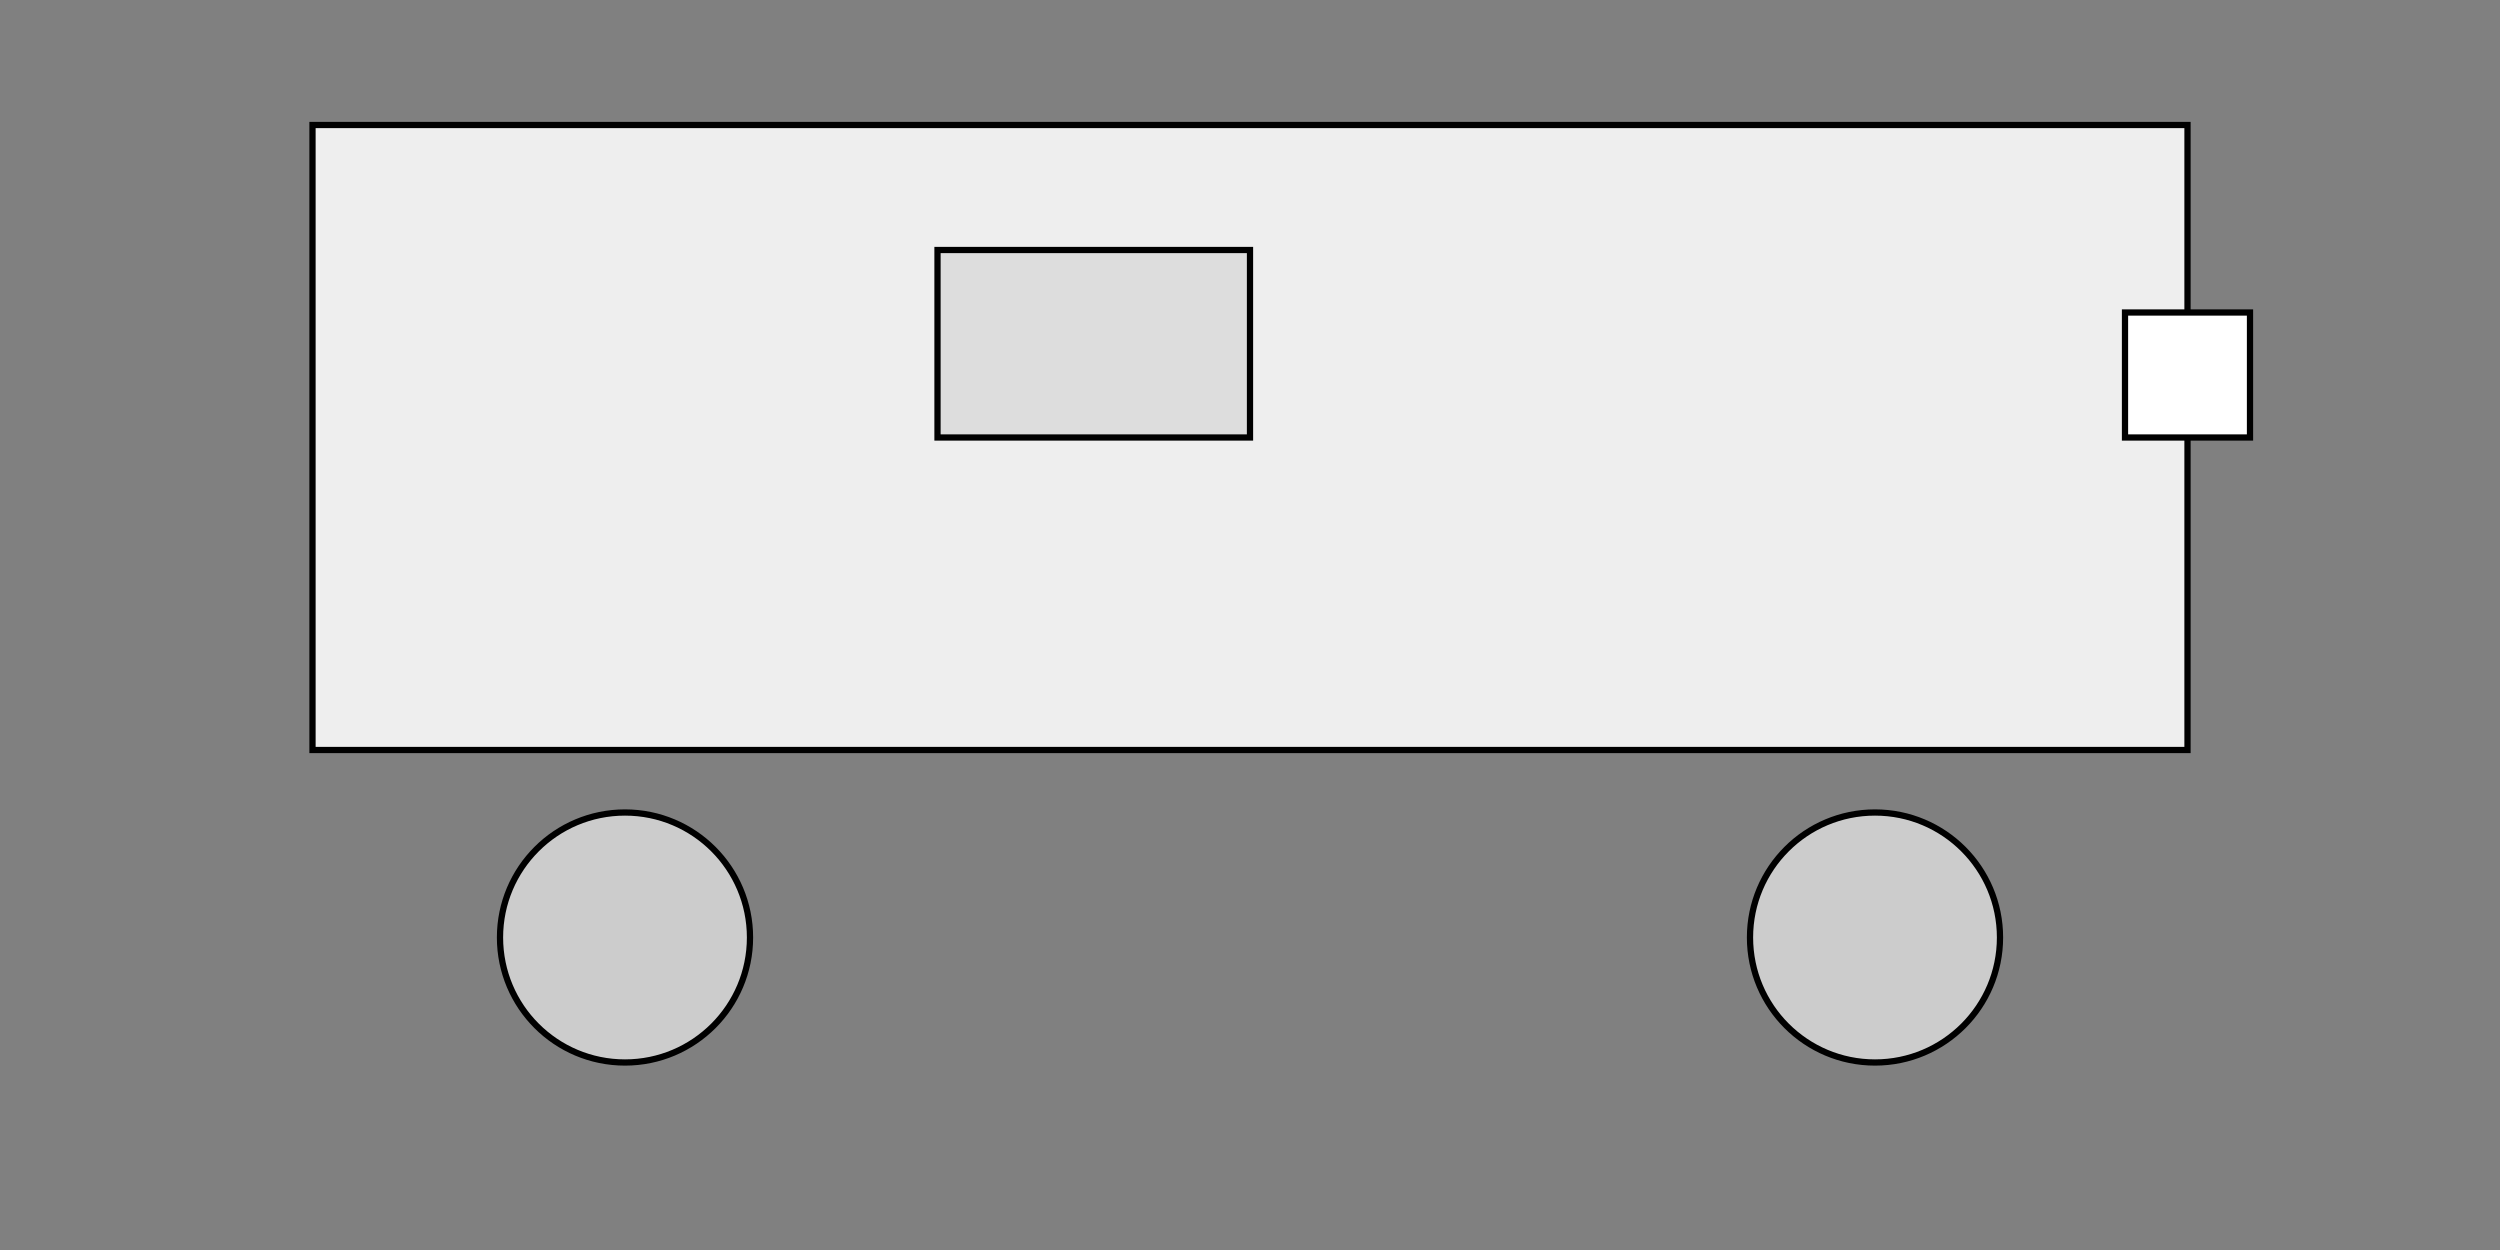 <!-- <svg width="182" height="56" viewBox="0 0 182 56" fill="none" xmlns="http://www.w3.org/2000/svg">
<path d="M1.26699 41.0935L1.21733 41.1045C1.21692 41.1028 1.074 40.4604 0.911552 39.7707C0.749508 39.0826 0.565485 38.3424 0.491385 38.1714L0.489357 38.1669L0.475918 38.1083L0.464109 38.0554L0.517845 38.0468C0.849669 37.9947 1.25274 37.976 1.66885 37.976C2.86993 37.976 4.18257 38.1352 4.18339 38.1352L4.17727 38.1856L4.18176 38.1347L24.0488 39.8952L24.039 39.9498C23.8953 40.7763 23.8155 41.6244 23.8139 42.4912V42.4932L23.5472 46.1445L23.4943 46.138C20.6825 45.7952 9.96566 44.4748 7.29763 43.9549C5.80992 43.665 4.3841 43.3869 3.22781 43.1003C2.07111 42.8125 1.18638 42.5201 0.767023 42.1854L0.649771 42.0914L10.626 42.3161L6.1959 41.144H1.22588L1.21733 41.1045L1.26699 41.0935V41.0426H6.20894L11.4815 42.4371L0.79756 42.1964L0.798773 42.1455L0.83054 42.106C1.21896 42.4191 2.10082 42.7168 3.25264 43.0014C4.40486 43.2872 5.82948 43.5653 7.31678 43.8551C9.97503 44.373 20.6968 45.6946 23.5065 46.037L23.5004 46.0875L23.4495 46.0835L23.7121 42.4875L23.763 42.4912H23.7121C23.7133 41.6183 23.7939 40.7645 23.9389 39.9323L23.989 39.9409L23.9845 39.9917L4.17198 38.2361H4.17116C4.17035 38.2361 3.84423 38.1966 3.36747 38.1567C2.89111 38.1172 2.26491 38.0778 1.66885 38.0778C1.25559 38.0778 0.857004 38.0969 0.53373 38.1474L0.525579 38.0973L0.57526 38.0859L0.587883 38.14L0.538202 38.151L0.584623 38.1311C0.667274 38.3249 0.847231 39.0553 1.0105 39.7475C1.17335 40.4376 1.31667 41.0821 1.31667 41.0821L1.26699 41.0935Z" fill="black"/>
<path d="M4.66255 37.3509L4.65929 37.4014L4.56647 37.3953C3.2119 37.3045 2.26243 37.2821 1.65375 37.2821C1.05484 37.2821 0.788965 37.3041 0.78815 37.3036L0.697775 37.311L0.73849 37.2304C0.935955 36.8387 1.16761 36.4841 1.16802 36.4833L1.21076 36.5109L1.16029 36.517L0.502751 30.8675L0.554459 30.8626C0.554866 30.8626 0.75558 30.8431 0.972996 30.8174C1.18797 30.7922 1.4286 30.7567 1.47745 30.736L1.48477 30.7543L1.4693 30.7413L1.47745 30.736L1.48477 30.7543L1.4693 30.7413C1.47256 30.7392 1.48886 30.701 1.49944 30.6476C1.54056 30.4575 1.56702 30.0581 1.58208 29.7108C1.59715 29.3627 1.60204 29.0647 1.60204 29.0638L1.60286 29.0138H1.65294C2.12075 29.0138 2.54945 29.0195 2.95904 29.0219H3.00099L3.00872 29.063C3.27418 30.4709 4.12715 34.9422 4.71221 37.3387L4.72852 37.4062L4.65929 37.4014L4.66255 37.3509L4.61329 37.3627C4.027 34.9609 3.17402 30.4905 2.90896 29.0822L2.95904 29.0728L2.95865 29.1237C2.54824 29.1212 2.11993 29.1156 1.65294 29.1156V29.0647L1.70383 29.0655C1.70383 29.0659 1.69731 29.4828 1.67451 29.907C1.66311 30.1192 1.64763 30.3333 1.62646 30.499C1.61587 30.5821 1.60407 30.6529 1.58982 30.7071L1.56538 30.7775L1.51531 30.8304C1.43388 30.8618 1.20588 30.8915 0.985202 30.9184C0.766565 30.9444 0.564627 30.964 0.56422 30.964L0.55933 30.9135L0.609825 30.9074L1.26329 36.5236L1.25311 36.5386C1.25311 36.539 1.19612 36.6262 1.11428 36.7626C1.03245 36.8989 0.92659 37.0834 0.829282 37.276L0.784075 37.2532L0.780019 37.2023C0.781241 37.2023 1.0524 37.1803 1.65375 37.1803C2.26488 37.1803 3.21678 37.2031 4.57339 37.2935L4.66621 37.3L4.66255 37.3509Z" fill="black"/>
<path d="M19.1174 45.5977H19.1178C19.1166 45.5977 19.1158 45.5972 19.1146 45.5972L19.1174 45.5977ZM19.1309 45.4967C16.4746 44.9157 12.6536 44.0599 10.6244 43.5131C9.61912 43.2419 8.76616 42.8397 8.04714 42.3617L0.959129 42.2021L7.85985 42.3576C8.6147 42.8804 9.52059 43.3209 10.5979 43.6112C12.3657 44.0876 15.4849 44.7968 18.0153 45.3558C18.3955 45.4039 18.7681 45.4511 19.1309 45.4967ZM12.3596 44.719C10.1419 44.4178 8.22587 44.138 7.2935 43.9565C8.22627 44.1385 10.1419 44.4178 12.3596 44.719ZM7.59602 43.9096C7.57892 43.9064 7.56262 43.9035 7.54634 43.9007C7.56262 43.9035 7.57933 43.9064 7.59602 43.9096ZM7.54431 43.9003C7.54146 43.8995 7.53819 43.899 7.53534 43.8986C7.53819 43.899 7.54105 43.8995 7.54431 43.9003ZM7.4527 43.8832C7.4523 43.8832 7.45148 43.8832 7.45107 43.8832C7.45189 43.8832 7.45189 43.8832 7.4527 43.8832ZM7.43479 43.8799C7.43479 43.8799 7.43478 43.8799 7.43437 43.8799H7.43479ZM7.32893 43.86C7.32852 43.86 7.3281 43.8596 7.3277 43.8596C7.3281 43.8596 7.32852 43.8596 7.32893 43.86Z" fill="#E5E5E5"/>
<path d="M19.1174 45.5977H19.1178C19.1166 45.5977 19.1158 45.5972 19.1146 45.5972L19.1174 45.5977ZM19.1309 45.4967C16.4746 44.9157 12.6536 44.0599 10.6244 43.5131C9.61912 43.2419 8.76616 42.8397 8.04714 42.3617L0.959129 42.2021L7.85985 42.3576C8.6147 42.8804 9.52059 43.3209 10.5979 43.6112C12.3657 44.0876 15.4849 44.7968 18.0153 45.3558C18.3955 45.4039 18.7681 45.4511 19.1309 45.4967ZM12.3596 44.719C10.1419 44.4178 8.22587 44.138 7.2935 43.9565C8.22627 44.1385 10.1419 44.4178 12.3596 44.719ZM7.59602 43.9096C7.57892 43.9064 7.56262 43.9035 7.54634 43.9007C7.56262 43.9035 7.57933 43.9064 7.59602 43.9096ZM7.54431 43.9003C7.54146 43.8995 7.53819 43.899 7.53534 43.8986C7.53819 43.899 7.54105 43.8995 7.54431 43.9003ZM7.4527 43.8832C7.4523 43.8832 7.45148 43.8832 7.45107 43.8832C7.45189 43.8832 7.45189 43.8832 7.4527 43.8832ZM7.43479 43.8799C7.43479 43.8799 7.43478 43.8799 7.43437 43.8799H7.43479ZM7.32893 43.86C7.32852 43.86 7.3281 43.8596 7.3277 43.8596C7.3281 43.8596 7.32852 43.8596 7.32893 43.86Z" fill="#E5E5E5"/>
<path d="M19.1136 45.5977H19.5879L19.1282 45.4971C19.1274 45.4971 19.127 45.4967 19.1266 45.4967C18.7638 45.4511 18.3913 45.4039 18.011 45.3558C17.1817 45.2504 16.3189 45.14 15.4554 45.0277C12.3102 44.6185 9.16254 44.1885 7.64511 43.919C7.64429 43.919 7.64347 43.9186 7.64306 43.9186C7.62596 43.9157 7.60969 43.9129 7.5934 43.9096C7.59259 43.9096 7.59218 43.9096 7.59177 43.9096C7.57508 43.9064 7.55838 43.9035 7.54209 43.9007C7.54128 43.9003 7.54047 43.9003 7.54006 43.9003C7.5368 43.8995 7.53395 43.899 7.5311 43.8986C7.53028 43.8982 7.52946 43.8982 7.52865 43.8982C7.52702 43.8978 7.52541 43.8974 7.52378 43.8974C7.52215 43.897 7.52011 43.8966 7.51807 43.8962C7.51807 43.8962 7.51767 43.8962 7.51726 43.8962C7.51604 43.8958 7.51481 43.8958 7.51318 43.8954C7.51074 43.895 7.50829 43.8946 7.50585 43.8938C7.49526 43.8921 7.48508 43.8901 7.4745 43.8881C7.47368 43.8881 7.47289 43.8881 7.47207 43.8876C7.46963 43.8872 7.46718 43.8868 7.46474 43.8864C7.45944 43.8852 7.45375 43.8844 7.44845 43.8832C7.44764 43.8832 7.44764 43.8832 7.44682 43.8832C7.4452 43.8828 7.44357 43.8824 7.44153 43.8819C7.43991 43.8815 7.43787 43.8815 7.43583 43.8811C7.4342 43.8807 7.43258 43.8803 7.43054 43.8799H7.43012C7.41099 43.8762 7.39144 43.8726 7.37271 43.8689C7.3723 43.8689 7.3719 43.8689 7.3715 43.8689C7.36661 43.8677 7.36131 43.8669 7.35643 43.8661C7.35602 43.8661 7.35603 43.8661 7.35603 43.8661C7.35074 43.8649 7.34585 43.864 7.34096 43.8628C7.33974 43.8628 7.33852 43.8624 7.3373 43.8624C7.33608 43.862 7.33486 43.862 7.33404 43.8616C7.33323 43.8616 7.33241 43.8612 7.3316 43.8612C7.32915 43.8608 7.32712 43.8604 7.32468 43.86C7.32427 43.8596 7.32385 43.8596 7.32345 43.8596C7.321 43.8591 7.31898 43.8587 7.31695 43.8583C7.31654 43.8583 7.31612 43.8583 7.31571 43.8583C7.31327 43.8575 7.31125 43.8571 7.3084 43.8567C5.8211 43.5668 4.39648 43.2887 3.24426 43.0029C2.20889 42.7468 1.39134 42.4806 0.95488 42.2021L8.04289 42.3617C7.99485 42.3299 7.94761 42.2977 7.90079 42.2652L7.88816 42.2562L0.791624 42.0962L0.64139 42.093L0.758644 42.187C1.178 42.5217 2.06273 42.814 3.21943 43.1019C4.37572 43.3885 5.80154 43.6666 7.28925 43.9565C8.22162 44.138 10.1377 44.4178 12.3554 44.719C12.357 44.7195 12.359 44.7195 12.3611 44.7199C12.3647 44.7203 12.3688 44.7211 12.3725 44.7215C14.5434 45.0163 17.0013 45.3318 19.1099 45.5972H19.1103C19.1115 45.5972 19.1123 45.5977 19.1136 45.5977Z" fill="black"/>
<path d="M6.71289 41.2812L6.58341 41.2471V41.2475L6.71289 41.2812ZM6.58341 41.2475V41.2471L6.1897 41.1428L6.58341 41.2475ZM6.62373 41.1526C5.83224 40.2992 5.31882 39.3644 5.0387 38.5355C5.01631 38.4687 4.99229 38.3913 4.96664 38.3062L4.85793 38.2965C4.88765 38.3974 4.91574 38.4895 4.94221 38.568C5.21418 39.373 5.70113 40.2723 6.44254 41.1046L6.20275 41.0414L6.62373 41.1526Z" fill="#E5E5E5"/>
<path d="M6.71289 41.2812L6.58341 41.2471V41.2475L6.71289 41.2812ZM6.58341 41.2475V41.2471L6.1897 41.1428L6.58341 41.2475ZM6.62373 41.1526C5.83224 40.2992 5.31882 39.3644 5.0387 38.5355C5.01631 38.4687 4.99229 38.3913 4.96664 38.3062L4.85793 38.2965C4.88765 38.3974 4.91574 38.4895 4.94221 38.568C5.21418 39.373 5.70113 40.2723 6.44254 41.1046L6.20275 41.0414L6.62373 41.1526Z" fill="#E5E5E5"/>
<path d="M6.75586 41.293L6.63616 41.1643C6.6325 41.1607 6.62924 41.157 6.62598 41.1533L6.205 41.0422H1.30377C1.26997 40.8915 1.1454 40.3358 1.00656 39.747C0.845329 39.0643 0.667809 38.344 0.584344 38.1388C0.897439 38.094 1.27486 38.0773 1.66491 38.0773C2.26097 38.0773 2.88717 38.1168 3.36353 38.1563C3.8403 38.1962 4.16641 38.2357 4.16722 38.2357H4.16804L4.86019 38.2972L4.96889 38.307C4.96197 38.2833 4.95505 38.2593 4.94772 38.2349L4.93796 38.2019L4.17945 38.1347C4.17864 38.1347 2.86599 37.9755 1.66491 37.9755C1.24881 37.9755 0.845732 37.9943 0.513909 38.0464L0.460173 38.0549L0.471982 38.1079L0.48542 38.1665L0.487448 38.171C0.561549 38.342 0.745571 39.0822 0.907615 39.7702C1.07007 40.46 1.21298 41.1024 1.21339 41.1041L1.22194 41.1435H6.19196L6.58567 41.2478L6.71514 41.282L6.75586 41.293Z" fill="black"/>
<path d="M131.597 42.5978H131.495C131.495 35.6629 137.117 30.0403 144.053 30.0399C150.989 30.0403 156.611 35.6629 156.611 42.5978C156.611 49.534 150.989 55.1562 144.053 55.1562C137.117 55.1562 131.495 49.534 131.495 42.5978H131.597H131.699C131.699 46.0101 133.081 49.0983 135.317 51.3344C137.553 53.57 140.641 54.9527 144.053 54.9527C147.465 54.9527 150.553 53.57 152.789 51.3344C155.025 49.0983 156.408 46.0101 156.408 42.5978C156.408 39.1864 155.025 36.0982 152.789 33.8621C150.553 31.6265 147.465 30.2438 144.053 30.2434C140.641 30.2438 137.553 31.6265 135.317 33.8621C133.081 36.0982 131.699 39.1864 131.699 42.5978H131.597Z" fill="black"/>
<path d="M134.875 39.6171L134.778 39.5854C136.118 35.4638 139.941 32.843 144.053 32.8434C145.052 32.8434 146.068 32.9981 147.069 33.3235C151.19 34.6626 153.811 38.4857 153.811 42.597C153.811 43.5961 153.656 44.612 153.331 45.6131C151.991 49.7351 148.168 52.3555 144.057 52.3555C143.057 52.3555 142.042 52.2008 141.04 51.8755C136.919 50.5359 134.299 46.7128 134.299 42.6011C134.299 41.6024 134.453 40.5865 134.778 39.5854L134.875 39.6171L134.972 39.6485C134.654 40.6289 134.502 41.6231 134.502 42.6011C134.502 46.6265 137.068 50.3706 141.103 51.6817C142.084 52.0004 143.079 52.1519 144.057 52.1519C148.082 52.1519 151.826 49.5861 153.137 45.5504C153.456 44.5696 153.607 43.575 153.607 42.597C153.607 38.572 151.042 34.8279 147.006 33.5168C146.025 33.1985 145.031 33.047 144.053 33.047C140.027 33.047 136.283 35.6124 134.972 39.6485L134.875 39.6171Z" fill="black"/>
<path d="M26.4842 42.5978H26.3825C26.3825 35.6629 32.0047 30.0403 38.9396 30.0399C45.8754 30.0403 51.498 35.6629 51.498 42.5978C51.498 49.534 45.8754 55.1562 38.9396 55.1562C32.0047 55.1562 26.3825 49.534 26.3825 42.5978H26.4842H26.586C26.586 46.0101 27.9687 49.0983 30.2043 51.3344C32.4404 53.57 35.5282 54.9527 38.9396 54.9527C42.3515 54.9527 45.4397 53.57 47.6758 51.3344C49.9118 49.0983 51.2945 46.0101 51.2945 42.5978C51.2945 39.1864 49.9118 36.0982 47.6758 33.8621C45.4397 31.6265 42.3515 30.2438 38.9396 30.2434C35.5282 30.2438 32.4404 31.6265 30.2043 33.8621C27.9687 36.0982 26.586 39.1864 26.586 42.5978H26.4842Z" fill="black"/>
<path d="M29.7661 39.6171L29.6692 39.5854C31.0087 35.4638 34.8314 32.843 38.9431 32.8434C39.9423 32.8434 40.9581 32.9981 41.9593 33.3235C46.0808 34.663 48.7012 38.4861 48.7012 42.5974C48.7012 43.5966 48.5465 44.6124 48.2211 45.6131C46.882 49.7351 43.0585 52.3555 38.9472 52.3555C37.948 52.3555 36.9322 52.2008 35.9311 51.8755C31.8091 50.5364 29.1891 46.7128 29.1891 42.6015C29.1891 41.6028 29.3438 40.5865 29.6692 39.5854L29.7661 39.6171L29.8626 39.6485C29.5442 40.6289 29.3927 41.6235 29.3927 42.6015C29.3927 46.6269 31.9581 50.3706 35.9938 51.6817C36.9746 52.0004 37.9692 52.1519 38.9472 52.1519C42.9726 52.1519 46.7167 49.5861 48.0278 45.5504C48.3461 44.5696 48.4976 43.5754 48.4976 42.5974C48.4976 38.572 45.9322 34.8283 41.8961 33.5168C40.9157 33.1985 39.9211 33.047 38.9431 33.047C34.9177 33.047 31.174 35.6124 29.8626 39.6485L29.7661 39.6171Z" fill="black"/>
<path d="M87.525 23.2141L87.5274 23.1123C88.6601 23.1416 91.3049 23.2112 92.6456 23.2674C94.0942 23.3277 95.4696 23.4893 95.8893 23.5418L95.8767 23.6428H95.7749V23.6424H95.9785V23.6587V23.6664L95.9773 23.6742C95.9716 23.71 95.97 23.7475 95.97 23.7865C95.97 23.8252 95.9716 23.8655 95.9716 23.9071C95.9712 23.9693 95.9683 24.0365 95.9427 24.1057C95.9044 24.2116 95.8075 24.3004 95.6577 24.3504C95.5066 24.4026 95.2945 24.4315 94.9749 24.4392C93.8544 24.4648 89.8583 24.4648 89.2757 24.4648C88.9813 24.4644 88.5607 24.4534 88.191 24.3944C88.0058 24.3651 87.834 24.324 87.6927 24.2625C87.5535 24.201 87.4342 24.118 87.3869 23.982C87.3483 23.8659 87.3271 23.7385 87.3271 23.6107C87.3271 23.4547 87.3584 23.2976 87.437 23.1628L87.4675 23.1111L87.5274 23.1123L87.525 23.2141L87.6129 23.2658C87.5575 23.3594 87.5302 23.4824 87.5307 23.6107C87.5302 23.7153 87.5486 23.8228 87.5799 23.9172C87.5942 23.9649 87.6569 24.0255 87.7741 24.076C88.1235 24.2316 88.8449 24.2629 89.2757 24.2613C89.8571 24.2613 93.8561 24.2613 94.97 24.2356C95.3816 24.2275 95.5938 24.1741 95.6805 24.1167C95.7245 24.0878 95.7399 24.0646 95.7521 24.0341C95.7635 24.0036 95.768 23.9612 95.768 23.9071C95.768 23.8712 95.7664 23.8309 95.7664 23.7865C95.7664 23.7422 95.768 23.6937 95.7762 23.6428L95.8767 23.6587H95.7749V23.6424H95.9785V23.6428V23.758L95.8641 23.7438C95.4476 23.6917 94.0763 23.5309 92.6371 23.4706C91.2996 23.4148 88.6544 23.3448 87.5225 23.3159L87.525 23.2141Z" fill="black"/>
<path d="M49.2671 21.9368L49.2696 21.835C50.4023 21.8639 53.0475 21.9339 54.3878 21.9897C55.8364 22.0503 57.2122 22.212 57.6315 22.2641L57.6189 22.3651H57.5171V22.3647H57.7207V22.3813V22.3891L57.7195 22.3968C57.7138 22.4322 57.7122 22.4693 57.7122 22.508C57.7122 22.5475 57.7138 22.5882 57.7138 22.6305C57.7138 22.6928 57.7105 22.76 57.6849 22.8292C57.6466 22.9351 57.5497 23.0234 57.3999 23.0731C57.2488 23.1252 57.0363 23.1541 56.7175 23.1619C55.5966 23.1875 51.6005 23.1875 51.0183 23.1875C50.7243 23.1871 50.3033 23.1761 49.9336 23.1171C49.7488 23.0873 49.5762 23.0466 49.4349 22.9851C49.2956 22.9233 49.1768 22.8406 49.1291 22.7042C49.0908 22.5886 49.0693 22.4612 49.0693 22.3333C49.0697 22.1774 49.101 22.0198 49.1792 21.8854L49.2097 21.8333L49.2696 21.835L49.2671 21.9368L49.3551 21.9881C49.3001 22.0817 49.2728 22.2051 49.2728 22.3333C49.2728 22.4379 49.2908 22.5454 49.3225 22.6399H49.3221C49.3364 22.6875 49.3991 22.7482 49.5163 22.7983C49.8665 22.9538 50.5879 22.9856 51.0183 22.9839C51.5993 22.9839 55.5983 22.9839 56.7126 22.9583C57.1238 22.9501 57.3359 22.8968 57.4227 22.8394C57.4666 22.8109 57.4821 22.7877 57.4943 22.7571C57.5061 22.727 57.5106 22.6847 57.5102 22.6305C57.5102 22.5943 57.5086 22.5532 57.5086 22.508C57.5086 22.464 57.5102 22.416 57.5184 22.3655L57.6189 22.3813H57.5171V22.3647H57.7207V22.3651V22.4807L57.6063 22.4664C57.1902 22.4143 55.8185 22.2531 54.3793 22.1933C53.0422 22.1375 50.3966 22.0674 49.2647 22.0385L49.2671 21.9368Z" fill="black"/>
<path d="M129.161 42.5014H129.11C129.119 34.2262 135.854 27.4969 144.132 27.4965C152.414 27.4969 159.152 34.2351 159.152 42.4994H159.102L159.152 42.4981L159.264 46.9438L159.215 46.947C158.853 46.9702 158.593 46.9869 158.465 46.9951L158.412 46.9983L158.3 42.5185V42.5181C158.3 38.605 156.715 35.0633 154.15 32.499C151.586 29.9348 148.044 28.349 144.132 28.349C140.219 28.349 136.676 29.9348 134.112 32.499C131.548 35.0633 129.962 38.605 129.962 42.5181V42.5193L129.699 48.5898H128.846L129.11 42.4994L129.161 42.5014L129.212 42.5038L128.953 48.4881H129.602L129.86 42.516L129.911 42.5181H129.86C129.86 34.6362 136.25 28.2472 144.132 28.2472C152.013 28.2472 158.402 34.6362 158.402 42.5181H158.351L158.402 42.5169L158.513 46.9429L158.462 46.9442L158.459 46.8937C158.586 46.8855 158.847 46.8688 159.208 46.8452L159.211 46.8961L159.161 46.8973L159.051 42.5002V42.4994C159.051 38.3953 157.378 34.6704 154.676 31.971C151.974 29.2716 148.245 27.5982 144.132 27.5982C135.91 27.5982 129.221 34.2827 129.212 42.5018V42.5026V42.5038L129.161 42.5014Z" fill="black"/>
<path d="M52.8998 48.5898H53.752V42.5185C53.752 34.2355 47.0137 27.4973 38.7307 27.4969C31.6761 27.4973 25.7456 32.3859 24.1407 38.9531L24.1264 39.0109L24.1859 39.0158C24.4904 39.0419 24.7445 39.0635 24.9387 39.0797L24.9818 39.0834L24.9924 39.0415C26.5432 32.8976 32.1057 28.349 38.7307 28.3494C42.6438 28.3494 46.1856 29.9353 48.7498 32.4995C51.314 35.0637 52.8998 38.6054 52.8998 42.5185V48.5898ZM38.7307 27.5986C42.8441 27.5986 46.5736 29.272 49.2754 31.9734C51.9768 34.6752 53.6502 38.4051 53.6502 42.5185V48.4881H53.0016V42.5185C53.0016 34.6366 46.6123 28.2476 38.7307 28.2476C32.0731 28.2476 26.4809 32.8077 24.9045 38.9747C24.7294 38.96 24.5108 38.9413 24.2539 38.9197C25.8682 32.4258 31.7445 27.5986 38.7307 27.5986Z" fill="#D9D9D9"/>
<path d="M52.8998 48.5898H53.752V42.5185C53.752 34.2355 47.0137 27.4973 38.7307 27.4969C31.6761 27.4973 25.7456 32.3859 24.1407 38.9531L24.1264 39.0109L24.1859 39.0158C24.4904 39.0419 24.7445 39.0635 24.9387 39.0797L24.9818 39.0834L24.9924 39.0415C26.5432 32.8976 32.1057 28.349 38.7307 28.3494C42.6438 28.3494 46.1856 29.9353 48.7498 32.4995C51.314 35.0637 52.8998 38.6054 52.8998 42.5185V48.5898ZM38.7307 27.5986C42.8441 27.5986 46.5736 29.272 49.2754 31.9734C51.9768 34.6752 53.6502 38.4051 53.6502 42.5185V48.4881H53.0016V42.5185C53.0016 34.6366 46.6123 28.2476 38.7307 28.2476C32.0731 28.2476 26.4809 32.8077 24.9045 38.9747C24.7294 38.96 24.5108 38.9413 24.2539 38.9197C25.8682 32.4258 31.7445 27.5986 38.7307 27.5986Z" fill="#D9D9D9"/>
<path d="M24.2897 46.2305L24.5604 42.5206V42.5189C24.5604 41.6647 24.6402 40.8293 24.7852 40.0162L24.7949 39.9617L24.0454 39.8953L24.0356 39.9498C23.8919 40.7763 23.8121 41.6244 23.8104 42.4912C23.8117 41.6407 23.889 40.8081 24.0279 39.9959L24.6752 40.0533C24.5356 40.8537 24.459 41.6757 24.4586 42.5161L24.1956 46.1209L24.1805 46.1197C24.1626 46.1173 23.9375 46.09 23.5511 46.0428L23.5438 46.1446L23.4908 46.138C23.9232 46.191 24.1695 46.2207 24.1695 46.2207L24.1704 46.2211H24.1716L24.2897 46.2305Z" fill="#D9D9D9"/>
<path d="M24.2897 46.2305L24.5604 42.5206V42.5189C24.5604 41.6647 24.6402 40.8293 24.7852 40.0162L24.7949 39.9617L24.0454 39.8953L24.0356 39.9498C23.8919 40.7763 23.8121 41.6244 23.8104 42.4912C23.8117 41.6407 23.889 40.8081 24.0279 39.9959L24.6752 40.0533C24.5356 40.8537 24.459 41.6757 24.4586 42.5161L24.1956 46.1209L24.1805 46.1197C24.1626 46.1173 23.9375 46.09 23.5511 46.0428L23.5438 46.1446L23.4908 46.138C23.9232 46.191 24.1695 46.2207 24.1695 46.2207L24.1704 46.2211H24.1716L24.2897 46.2305Z" fill="#D9D9D9"/>
<path d="M23.5472 46.1445L23.5545 46.0427L23.8139 42.4932V42.4912C23.8155 41.6244 23.8953 40.7763 24.039 39.9498L24.0488 39.8952L23.9934 39.8904L23.9898 39.89L23.947 39.8863L23.9389 39.9323C23.7944 40.7637 23.7137 41.6171 23.7121 42.4896L23.4462 46.1319L23.4943 46.138L23.5472 46.1445Z" fill="black"/>
<path d="M112.399 18.9595L112.329 19.0328C112.316 19.021 111.69 18.407 111.691 17.0602C111.691 16.9881 111.693 16.9144 111.696 16.8383C111.733 16.1013 111.809 15.2724 112.235 14.6002C112.662 13.926 113.445 13.4333 114.824 13.3743H114.844C114.917 13.3743 115.002 13.3881 115.098 13.4097L115.561 13.5131L115.096 13.6084C114.958 13.6369 114.431 13.7578 113.925 14.0314C113.417 14.3062 112.942 14.7252 112.861 15.3416C112.794 15.8448 112.759 16.3843 112.759 16.9034C112.759 17.6859 112.839 18.4245 113 18.9151L113.042 19.0454L112.36 19.0625L112.329 19.0328L112.399 18.9595L112.397 18.8577L112.9 18.8451L112.903 18.9469L112.806 18.9782C112.635 18.4514 112.556 17.7006 112.556 16.9034C112.556 16.3753 112.591 15.8277 112.659 15.3147C112.756 14.6014 113.295 14.1401 113.828 13.8523C114.363 13.5636 114.905 13.4398 115.055 13.4093L115.076 13.509L115.053 13.608C114.966 13.5884 114.89 13.5774 114.844 13.5778H114.833C113.494 13.6397 112.798 14.097 112.407 14.7093C112.016 15.3237 111.935 16.1176 111.9 16.848C111.896 16.9209 111.895 16.9914 111.895 17.0602C111.895 17.7014 112.042 18.1599 112.188 18.4579C112.26 18.6069 112.333 18.7156 112.386 18.7865L112.45 18.8642L112.466 18.8821L112.47 18.8862L112.399 18.9595Z" fill="black"/>
<path d="M112.903 18.9456L112.806 18.9769C112.66 18.5283 112.582 17.918 112.562 17.2535L112.558 17.1493L118.541 17.1326L118.538 17.3724L118.537 17.3834L118.535 17.3935C118.534 17.3972 118.461 17.7205 118.298 18.1105C118.135 18.5006 117.885 18.9594 117.51 19.233C117.157 19.4887 116.661 19.8026 116.188 20.0579C115.711 20.3124 115.27 20.5098 114.978 20.5269L114.955 20.5273C114.713 20.5241 114.502 20.3539 114.344 20.1336C114.187 19.9109 114.08 19.6267 114.08 19.3507C114.08 19.1707 114.127 18.9912 114.244 18.8462L114.323 18.9102L114.326 19.0119L112.83 19.049L112.806 18.9769L112.903 18.9456L112.9 18.8438L114.541 18.8031L114.402 18.9741C114.321 19.0755 114.283 19.2049 114.283 19.3507C114.282 19.5726 114.375 19.8258 114.51 20.016C114.645 20.2085 114.821 20.327 114.955 20.3238L114.968 20.3234C115.181 20.3164 115.63 20.1292 116.091 19.8788C116.555 19.6284 117.046 19.3173 117.39 19.0681C117.712 18.8369 117.956 18.4057 118.111 18.0324C118.188 17.8455 118.245 17.6737 118.282 17.5491C118.32 17.4245 118.336 17.3488 118.337 17.3484L118.436 17.3712L118.334 17.3695L118.335 17.337L112.664 17.3524L112.663 17.2506L112.765 17.2474C112.785 17.8992 112.863 18.4965 113 18.9138L112.903 18.9456Z" fill="black"/>
<path d="M178.619 28.226L178.718 28.1999C178.738 28.2769 178.889 28.7039 179.085 29.3016C179.281 29.9018 179.525 30.6827 179.74 31.4937C180.172 33.1247 180.254 34.8763 180.255 34.8799L180.264 35.0664L180.102 34.9728C180.093 34.9662 179.586 34.6768 179.471 34.0571C179.369 33.4993 178.686 30.7633 178.441 29.9079C178.317 29.4686 178.051 28.9474 178.048 28.4906C178.047 28.2821 178.111 28.0769 178.281 27.9251C178.45 27.7732 178.708 27.6771 179.084 27.6372L179.549 27.5884L179.147 27.8261C179.147 27.8261 179.119 27.8424 179.076 27.8705C179.011 27.9129 178.913 27.9813 178.836 28.0513C178.797 28.0863 178.764 28.1217 178.744 28.151L178.718 28.2019H178.709L178.718 28.1999L178.718 28.2019H178.709L178.718 28.1999L178.619 28.226L178.521 28.2524L178.515 28.2019C178.517 28.1111 178.564 28.0476 178.614 27.987C178.769 27.8103 179.039 27.6543 179.043 27.6507L179.095 27.7386L179.106 27.8396C178.753 27.8766 178.538 27.9662 178.417 28.0761C178.297 28.1861 178.253 28.3184 178.252 28.4906C178.249 28.8688 178.502 29.3896 178.636 29.8517C178.884 30.7193 179.565 33.4419 179.671 34.0205V34.0209C179.718 34.2798 179.851 34.4744 179.975 34.6051C180.036 34.6703 180.095 34.7191 180.138 34.7513L180.188 34.7867L180.204 34.7969L180.153 34.8848L180.052 34.8897C180.052 34.8893 180.046 34.7822 180.032 34.5941C179.989 34.0306 179.862 32.7485 179.544 31.5458C179.33 30.7401 179.087 29.9632 178.891 29.3651C178.695 28.765 178.548 28.3538 178.521 28.2524L178.619 28.226Z" fill="black"/>
<path d="M179.009 43.0413L178.907 43.0426V43.0332C178.907 42.8891 178.943 42.5963 178.996 42.223C179.155 41.1078 179.472 39.3217 179.472 39.3209L179.674 39.3392L179.663 43.707L179.55 43.6948C179.542 43.6936 179.395 43.6781 179.238 43.591C179.081 43.5071 178.909 43.33 178.907 43.0426L179.009 43.0413L179.11 43.0397C179.115 43.2453 179.219 43.3443 179.337 43.4131C179.395 43.4461 179.456 43.4664 179.501 43.4778L179.555 43.4896L179.572 43.4925L179.561 43.5934L179.459 43.593L179.47 39.3384L179.572 39.3388L179.672 39.3567C179.672 39.3583 179.531 40.1502 179.391 41.0081C179.32 41.4372 179.25 41.8822 179.197 42.2519C179.145 42.62 179.11 42.9184 179.11 43.0332V43.0401L179.009 43.0413Z" fill="black"/>
<path d="M176.545 39.4188V39.5206C176.544 39.5206 176.179 39.5206 175.614 39.5206C173.919 39.5206 170.436 39.5206 169.683 39.5206C169.197 39.521 168.854 39.646 168.626 39.8337C168.397 40.0214 168.276 40.2742 168.245 40.5515L168.243 40.5963C168.238 40.8491 168.474 41.2795 168.968 41.6997C169.459 42.1219 170.199 42.5425 171.179 42.8197C172.262 43.1267 173.489 43.1992 174.392 43.1988C174.784 43.1988 175.115 43.1853 175.347 43.1719C175.58 43.1585 175.713 43.145 175.714 43.145L175.724 43.2464L175.629 43.2094C175.629 43.209 175.679 43.0803 175.756 42.8572C175.985 42.1895 176.444 40.6863 176.443 39.4188H176.545H176.646C176.645 41.1691 175.82 43.2774 175.819 43.2835L175.796 43.3417L175.734 43.3478C175.731 43.3478 175.184 43.4023 174.392 43.4023C173.478 43.4023 172.237 43.3303 171.124 43.0156C170.117 42.731 169.352 42.2982 168.835 41.854C168.32 41.4081 168.044 40.9587 168.039 40.5963L168.043 40.5291C168.078 40.2071 168.224 39.8993 168.497 39.6761C168.769 39.4526 169.163 39.317 169.683 39.317C170.185 39.317 171.901 39.317 173.49 39.317C174.286 39.317 175.049 39.317 175.614 39.317C176.179 39.317 176.544 39.317 176.545 39.317H176.646V39.4188H176.545Z" fill="black"/>
<path d="M173.987 28.071L174.062 28.0021C174.069 28.0111 175.768 29.8591 175.828 32.5858L175.83 32.6953L175.72 32.6892C175.718 32.6892 170.959 32.4254 169.02 32.1212C168.043 31.9677 166.539 31.5081 165.172 31.0085C164.489 30.7585 163.84 30.4988 163.31 30.2614C162.779 30.0236 162.37 29.8119 162.152 29.645C161.747 29.3331 161.466 28.8755 161.283 28.4683C161.191 28.2648 161.125 28.0734 161.08 27.9175C161.036 27.7599 161.014 27.6451 161.013 27.5689L161.021 27.5099C161.036 27.4712 161.051 27.4594 161.068 27.4415C161.127 27.3829 161.236 27.3088 161.392 27.2164C161.856 26.9448 162.691 26.5543 163.354 26.5515L163.388 26.5519C164.295 26.5722 171.704 27.3825 174.013 27.9724L174.042 27.9798L174.062 28.0021L173.987 28.071L173.962 28.1695C171.697 27.5881 164.253 26.773 163.384 26.7555H163.384L163.354 26.7551C162.939 26.7538 162.396 26.9423 161.96 27.148C161.742 27.2501 161.55 27.356 161.412 27.4423C161.343 27.4851 161.288 27.5233 161.251 27.5518L161.211 27.5856L161.206 27.5909L161.16 27.5559L161.214 27.5742L161.206 27.5909L161.16 27.5559L161.214 27.5742L161.169 27.5592L161.217 27.5641L161.214 27.5742L161.169 27.5592L161.217 27.5641L161.217 27.5689C161.216 27.6023 161.235 27.7171 161.276 27.8621C161.4 28.3022 161.728 29.0652 162.276 29.4833C162.464 29.6283 162.87 29.842 163.393 30.0757C164.965 30.7797 167.625 31.6974 169.052 31.9201C170.009 32.0703 171.681 32.2124 173.111 32.3163C173.826 32.368 174.482 32.4107 174.958 32.44C175.434 32.4698 175.731 32.486 175.732 32.486L175.726 32.5878L175.624 32.5899C175.596 31.2691 175.168 30.1551 174.746 29.3714C174.535 28.9797 174.326 28.6707 174.169 28.4602C174.091 28.3547 174.027 28.2741 173.982 28.22C173.937 28.1662 173.913 28.1398 173.913 28.1398L173.987 28.071Z" fill="black"/>
<path d="M1.21236 36.5097L1.11098 36.5215L0.447739 30.8207L0.551163 30.8109C0.551559 30.8109 0.751877 30.7914 0.968475 30.7657C1.07678 30.7527 1.18915 30.738 1.28076 30.7238C1.37114 30.7103 1.44891 30.6932 1.46031 30.6875L1.48636 30.7531L1.43141 30.7075L1.46031 30.6875L1.48636 30.7531L1.43141 30.7075L1.45543 30.7274L1.42897 30.7108L1.43141 30.7075L1.45543 30.7274L1.42897 30.7108C1.43019 30.7112 1.44525 30.6721 1.45461 30.6183C1.49329 30.4249 1.51894 30.0304 1.5336 29.6909C1.54825 29.3505 1.55273 29.0626 1.55273 29.0618L1.55313 29.017L3.21632 27.5358L3.16463 26.6299L4.33963 25.3767L4.51796 19.1584L3.6255 19.0794L3.63609 18.9768C3.63609 18.9764 3.64464 18.8954 3.65277 18.7517C3.66133 18.6084 3.66989 18.4036 3.66989 18.1605C3.67111 17.3784 3.57828 16.196 3.12756 15.3915L3.0551 15.2616L3.20248 15.2413C3.20494 15.2409 10.7326 14.199 19.1496 14.0426L19.1512 14.1444L19.1093 14.0516C19.1113 14.0508 30.9804 8.66219 35.8861 7.01773C40.78 5.37815 47.2923 3.05906 53.2915 1.88485C58.0885 0.946381 64.0952 0.000988007 74.3125 0.000988007C76.8592 0.000988007 79.6673 0.0596123 82.784 0.191528C98.4082 0.853138 105.31 3.59323 108.667 4.96327C110.352 5.65094 116.502 8.67074 122.238 11.5224C127.973 14.3732 133.288 17.0531 133.288 17.0531L133.242 17.1439L133.257 17.0433L135.624 17.3938L138.544 16.9513L138.566 16.9586C138.567 16.9586 138.668 16.9908 138.865 17.0425C139.455 17.1984 140.888 17.5282 142.865 17.6597C145.523 17.8376 157.297 19.4691 166.174 21.765C175.058 24.0633 179.154 27.6523 179.163 27.6608L179.269 27.7532L179.148 27.8249C179.148 27.8249 179.12 27.8412 179.077 27.8693C179.012 27.9116 178.914 27.98 178.837 28.0501C178.799 28.0851 178.765 28.1205 178.745 28.1498L178.719 28.2007H178.71L178.719 28.1987L178.719 28.2007H178.71L178.719 28.1987C178.739 28.2756 178.89 28.7027 179.086 29.3004C179.282 29.9005 179.526 30.6814 179.742 31.4925C180.173 33.1235 180.256 34.875 180.256 34.8787L180.154 34.8836L180.201 34.7932L180.651 35.0249L180.502 39.3821L179.673 39.4057L179.663 43.592L179.561 43.5916L179.61 43.5024C179.611 43.5033 179.991 43.7121 180.374 43.9731C180.565 44.1038 180.757 44.2471 180.906 44.3872C180.98 44.4576 181.044 44.5272 181.091 44.5973C181.138 44.6673 181.173 44.7389 181.174 44.8216L181.172 44.855C181.162 44.9319 181.116 45.0032 181.051 45.0541C180.936 45.1441 180.762 45.2027 180.489 45.2613C179.674 45.4339 177.955 45.572 174.571 45.8802C169.688 46.324 159.538 46.977 158.467 47.0458L158.362 47.0528L158.248 42.5192V42.518C158.248 38.6187 156.668 35.09 154.113 32.5348C151.558 29.9795 148.029 28.3998 144.13 28.3998C140.231 28.3998 136.702 29.9795 134.147 32.5348C131.591 35.09 130.012 38.6187 130.011 42.518V42.52L129.747 48.6406H52.8486V42.518C52.8486 38.6187 51.2684 35.09 48.7136 32.5348C46.1584 29.9795 42.6292 28.3998 38.7304 28.3998C34.8312 28.3998 31.3024 29.9795 28.7472 32.5348C26.192 35.09 24.6118 38.6187 24.6118 42.518V42.5216L24.337 46.2845L24.168 46.2706H24.166L24.164 46.2702C24.1619 46.2698 10.3678 44.6046 7.28494 44.0041C5.74878 43.7048 4.27654 43.4182 3.09744 43.121C2.50749 42.9723 1.99124 42.8209 1.57472 42.6629C1.15822 42.5041 0.841858 42.3417 0.646835 42.1548L0.59024 42.1007L1.1749 41.0433L1.26405 41.0926L1.16472 41.1145C1.16431 41.1129 1.02141 40.4704 0.858963 39.7816C0.777939 39.4367 0.69162 39.0808 0.616302 38.7893C0.541794 38.499 0.474609 38.2666 0.441635 38.1904C0.420868 38.142 0.41394 38.0907 0.41394 38.0377C0.414764 37.8977 0.462799 37.7381 0.529984 37.5667C0.73233 37.0573 1.12564 36.4572 1.12686 36.4539L1.21236 36.5097L1.29745 36.5655C1.29745 36.5655 1.2551 36.6307 1.19037 36.7365C1.09346 36.8957 0.947723 37.1453 0.827606 37.3957C0.707092 37.644 0.615067 37.9001 0.617508 38.0377L0.62851 38.1102C0.673706 38.2165 0.736816 38.4429 0.813354 38.7384C1.04135 39.6203 1.36299 41.0698 1.3634 41.0702L1.37155 41.108L0.806442 42.1308L0.71727 42.0815L0.787704 42.0082C0.944046 42.1597 1.24289 42.3197 1.64719 42.4728C2.86252 42.9345 5.02039 43.3559 7.32361 43.8041C8.85243 44.1022 13.0725 44.6693 16.9054 45.1603C18.8222 45.4059 20.643 45.633 21.9845 45.7987C23.326 45.964 24.1864 46.0679 24.1884 46.0683L24.1762 46.1693L24.1843 46.0679L24.2511 46.0732L24.243 46.1745L24.1416 46.1672L24.4086 42.5106L24.51 42.518H24.4082C24.4082 34.608 30.8204 28.1962 38.7304 28.1962C46.64 28.1962 53.0522 34.608 53.0522 42.518V48.4371H129.552L129.808 42.5135L129.909 42.518H129.808C129.808 34.608 136.22 28.1962 144.13 28.1962C152.04 28.1962 158.452 34.608 158.452 42.518H158.35L158.452 42.5155L158.562 46.9416L158.461 46.9441L158.454 46.8427C159.524 46.7743 169.675 46.1208 174.553 45.6774C177.13 45.4429 178.745 45.3061 179.717 45.1799C180.202 45.1168 180.528 45.0557 180.725 44.9902C180.823 44.9576 180.888 44.9238 180.924 44.8949L180.97 44.8277L180.97 44.8216C180.971 44.8045 180.958 44.7634 180.923 44.7117C180.8 44.526 180.441 44.2561 180.12 44.0484C179.959 43.9434 179.807 43.8514 179.695 43.7854C179.583 43.7199 179.512 43.6808 179.512 43.6808L179.459 43.6519L179.47 39.2079L180.305 39.1839L180.443 35.1466L180.108 34.974L180.055 34.9471L180.053 34.8885C180.053 34.8881 180.048 34.781 180.033 34.5929C179.99 34.0294 179.863 32.7473 179.545 31.5446C179.331 30.7388 179.088 29.962 178.892 29.3639C178.696 28.7638 178.549 28.3526 178.522 28.2512L178.516 28.2007C178.518 28.1099 178.565 28.0464 178.615 27.9857C178.77 27.809 179.04 27.6531 179.044 27.6494L179.096 27.7374L179.029 27.8139C179.029 27.8135 178.968 27.7598 178.84 27.6588C177.947 26.9495 173.866 23.9652 166.123 21.962C157.268 19.6706 145.486 18.0379 142.851 17.8629C140.194 17.6858 138.511 17.1544 138.505 17.1524L138.536 17.0555L138.551 17.1561L135.625 17.5999L133.211 17.2424L133.196 17.2351C133.195 17.2342 132.864 17.0673 132.277 16.7717C130.219 15.7363 125.029 13.1298 119.987 10.6328C114.946 8.13575 110.048 5.74622 108.59 5.15138C105.242 3.78662 98.3817 1.05753 82.7754 0.3951C79.6616 0.263184 76.8559 0.204559 74.3125 0.204559C64.107 0.204559 58.1207 1.14751 53.3306 2.08475C47.3529 3.25448 40.8467 5.57032 35.9508 7.21071C33.5108 8.02826 29.3188 9.78551 25.74 11.3375C23.9506 12.1136 22.3135 12.8387 21.1242 13.3692C20.5298 13.6347 20.0469 13.8517 19.7126 14.0023C19.3788 14.153 19.1939 14.2368 19.1935 14.2368L19.1744 14.2454L19.1532 14.2462C14.9519 14.324 10.9704 14.6232 8.03976 14.9029C6.57445 15.043 5.37218 15.1777 4.53589 15.2779C3.69962 15.3781 3.2318 15.4428 3.23058 15.4428L3.21632 15.3418L3.3055 15.2922C3.78674 16.159 3.87224 17.3621 3.87347 18.1605C3.87347 18.656 3.83885 18.9947 3.83885 18.9972L3.73747 18.987L3.74643 18.8856L4.72684 18.9727L4.54118 25.4598L3.37267 26.7057L3.42519 27.6226L1.72209 29.1396L1.65453 29.0634L1.75632 29.0651C1.75632 29.0659 1.7498 29.4832 1.72659 29.9087C1.71519 30.1216 1.69971 30.3362 1.67854 30.5043C1.66795 30.5886 1.65573 30.6607 1.64067 30.7189L1.61299 30.7987C1.59956 30.8223 1.58693 30.8528 1.53604 30.8765C1.4823 30.8968 1.41022 30.909 1.3125 30.9249C1.02505 30.9697 0.571915 31.0133 0.570694 31.0133L0.560913 30.9123L0.66188 30.9005L1.3174 36.5346L1.29745 36.5655L1.21236 36.5097Z" fill="black"/>
<path d="M51.0214 8.01363L50.9774 7.92162C60.299 3.45849 66.7645 3.14743 73.5553 2.75087C75.1016 2.66089 76.9211 2.60225 78.9162 2.60225C85.6988 2.60266 94.5106 3.27567 101.517 5.66765C110.585 8.76562 124.301 18.4602 124.305 18.4622L124.345 18.4903L124.486 20.5586L115.403 20.2231L115.77 20.0448C116.317 19.7797 116.966 19.3771 117.393 19.0689C117.715 18.8376 117.958 18.4064 118.113 18.0331C118.191 17.8462 118.247 17.6744 118.285 17.5498C118.322 17.4252 118.338 17.3495 118.339 17.3491L118.438 17.3719L118.336 17.3702L118.36 15.8793L118.462 15.8809L118.369 15.9237C118.079 15.2926 117.338 14.6949 116.595 14.2666C116.225 14.052 115.854 13.8781 115.541 13.7589C115.23 13.6392 114.971 13.5756 114.85 13.5769L114.835 13.5773C113.497 13.6392 112.801 14.0964 112.41 14.7087C112.018 15.3231 111.937 16.117 111.902 16.8475C111.899 16.9203 111.897 16.9908 111.897 17.0596C111.897 17.7008 112.044 18.1593 112.19 18.4573C112.263 18.6063 112.335 18.715 112.388 18.7859L112.452 18.8637L112.469 18.8816L112.473 18.8856L112.402 18.9589L112.399 18.8571L114.543 18.8038L114.405 18.9748C114.323 19.0762 114.286 19.2052 114.285 19.351C114.284 19.5766 114.38 19.8347 114.519 20.0256L114.641 20.195L43.2042 17.553L43.1749 17.5127C42.8789 17.1011 42.6228 16.5112 42.6228 15.7754C42.6224 14.8366 43.0405 13.6701 44.2913 12.3444C45.5424 11.0175 47.6266 9.52577 50.9774 7.92162L51.0214 8.01363L51.0654 8.10565C47.7292 9.70206 45.665 11.1837 44.4395 12.4837C43.2136 13.7849 42.8268 14.8989 42.8264 15.7754C42.8264 16.4631 43.065 17.0107 43.3402 17.3939L43.2575 17.4533L43.2616 17.3515L114.44 19.9837L114.437 20.0855L114.354 20.1449C114.192 19.9206 114.083 19.6315 114.082 19.351C114.082 19.171 114.129 18.9915 114.247 18.847L114.326 18.9109L114.328 19.0127L112.362 19.0619L112.331 19.0322C112.318 19.0204 111.693 18.4064 111.693 17.0596C111.693 16.9875 111.695 16.9138 111.699 16.8377C111.736 16.1008 111.811 15.2718 112.238 14.5996C112.664 13.9254 113.447 13.4327 114.826 13.3737L114.85 13.3733C115.025 13.3749 115.289 13.4454 115.614 13.5687C116.099 13.754 116.71 14.0614 117.262 14.4514C117.814 14.8415 118.309 15.3117 118.554 15.8377L118.564 15.8589L118.54 17.3841L118.537 17.3943C118.536 17.3979 118.463 17.7212 118.301 18.1112C118.137 18.5013 117.887 18.9601 117.512 19.2337C117.075 19.5501 116.42 19.9552 115.859 20.228L115.815 20.1364L115.819 20.0346L124.268 20.3469L124.145 18.5526L124.246 18.5457L124.187 18.6287C124.187 18.6283 123.974 18.4777 123.581 18.2065C120.836 16.3108 109.34 8.55269 101.451 5.86023C94.4826 3.48047 85.685 2.80542 78.9162 2.80583C76.9252 2.80583 75.1093 2.86406 73.5675 2.95444C66.773 3.35181 60.3577 3.6584 51.0654 8.10565L51.0214 8.01363Z" fill="black"/>
<path d="M19.4348 14.0177L19.3929 13.9248C21.2205 13.0996 31.4281 8.51388 35.8867 7.01884C39.4118 5.83771 43.7776 4.30603 48.185 3.1017L48.2184 3.09274L51.4434 4.40497L51.186 4.49292C51.1852 4.49333 50.9019 4.59022 50.4002 4.76204C46.8898 5.96474 32.7069 10.8293 30.5894 11.6379C29.4111 12.0874 27.0806 12.7059 24.8254 13.2148C22.5686 13.7229 20.4018 14.1199 19.5276 14.1211L19.4303 14.1191L19.0016 14.1011L19.3929 13.9248L19.4348 14.0177L19.4389 13.9159L19.5276 13.9175C20.3554 13.9187 22.534 13.5234 24.7806 13.0161C27.0289 12.5092 29.3602 11.8895 30.5169 11.4474C32.9488 10.5191 51.1189 4.30075 51.1201 4.30034L51.1531 4.39642L51.1148 4.49088L48.1736 3.29427L48.2118 3.20023L48.2387 3.29835C43.8403 4.49984 39.4786 6.02988 35.9515 7.21183C31.5144 8.69872 21.3003 13.2864 19.4763 14.1101L19.4348 14.0177Z" fill="black"/>
<path d="M127.11 18.2926L127.051 18.3753C121.323 14.3001 115.108 10.9607 110.326 8.64123C107.934 7.48127 105.901 6.57618 104.466 5.96139C103.748 5.654 103.18 5.41867 102.792 5.26111C102.403 5.10273 102.195 5.02212 102.194 5.02171L101.923 4.91666L105.547 3.78439L105.579 3.79538C106.856 4.23184 107.864 4.63776 108.666 4.96511C110.351 5.65278 116.501 8.67258 122.237 11.5242C127.972 14.3751 133.287 17.0549 133.287 17.0549L133.241 17.1457L133.256 17.0451L136.17 17.4767L135.646 17.598C132.16 18.4042 130.035 18.6094 128.771 18.6094C127.473 18.6094 127.082 18.3932 127.06 18.3806L127.055 18.3781L127.051 18.3753L127.11 18.2926L127.161 18.2043L127.161 18.2047C127.187 18.2177 127.575 18.4062 128.771 18.4058C130.013 18.4058 132.124 18.2035 135.6 17.3993L135.623 17.4987L135.608 17.5992L133.21 17.2442L133.195 17.2369C133.195 17.2361 132.863 17.0691 132.276 16.7736C130.218 15.7382 125.028 13.1316 119.986 10.6346C114.945 8.13759 110.047 5.74806 108.589 5.15322C107.789 4.82668 106.785 4.42279 105.513 3.98796L105.546 3.89147L105.576 3.98878L102.262 5.02414L102.231 4.92684L102.268 4.83197C102.272 4.83401 115.686 10.0402 127.169 18.2096L127.11 18.2926Z" fill="black"/>
<path d="M126.377 17.1239L126.32 17.2081C120.844 13.5365 115.135 10.5472 110.796 8.47608C108.626 7.44071 106.799 6.63456 105.515 6.08777C104.872 5.81417 104.366 5.6053 104.02 5.46524C103.673 5.32477 103.489 5.25353 103.489 5.25312L103.217 5.14766L106.505 4.12084L106.537 4.13265C107.376 4.44005 108.08 4.72383 108.67 4.96486C110.145 5.56662 115.034 7.9529 120.077 10.4503C125.119 12.9474 130.309 15.5539 132.369 16.5901L132.611 16.7122L132.348 16.7794C131.298 17.0481 129.815 17.3987 128.822 17.5049C128.549 17.5347 128.299 17.5469 128.072 17.5469C126.902 17.5469 126.338 17.2195 126.325 17.2114L126.322 17.2098L126.32 17.2081L126.377 17.1239L126.428 17.0363L126.432 17.0384C126.483 17.066 127.011 17.3429 128.072 17.3433C128.292 17.3433 128.535 17.3311 128.801 17.3026C129.77 17.1992 131.253 16.8498 132.297 16.5823L132.323 16.6809L132.277 16.7717C130.218 15.7359 125.028 13.1293 119.987 10.6327C114.947 8.13652 110.051 5.7478 108.593 5.15296C108.003 4.91234 107.303 4.62978 106.467 4.3236L106.502 4.22834L106.532 4.32523L103.556 5.25516L103.526 5.15825L103.562 5.06339C103.566 5.06502 115.459 9.68083 126.433 17.0392L126.377 17.1239Z" fill="black"/>
<path d="M47.5508 13.3505L47.4685 13.2906C47.6916 12.9861 48.1985 12.5635 48.8614 12.0717C50.8466 10.6019 54.2076 8.56898 55.0235 8.07959L55.1583 7.99898L56.2637 17.2852L48.9065 17.0132H48.9049C48.2038 16.9655 47.7075 16.6997 47.3948 16.3166C47.0821 15.9338 46.9539 15.444 46.9539 14.9555C46.9543 14.3415 47.1538 13.7247 47.4685 13.2906L47.5508 13.3505L47.633 13.4103C47.3476 13.802 47.1566 14.3863 47.1574 14.9555C47.1574 15.4098 47.2771 15.8512 47.5524 16.1875C47.8284 16.5234 48.2604 16.7636 48.9192 16.81L48.9118 16.9114L48.9159 16.81L56.0332 17.0726L54.9746 8.17893L55.0756 8.16713L55.1281 8.25426C54.5858 8.57916 52.9116 9.59132 51.2712 10.6625C50.4509 11.1979 49.6394 11.7488 48.9827 12.2353C48.3268 12.7198 47.8223 13.1477 47.633 13.4103L47.5508 13.3505Z" fill="black"/>
<path d="M73.2629 3.62074L73.2572 3.51895L73.598 3.499C75.0633 3.41309 76.619 3.36709 78.2264 3.35609L78.3156 3.35569L80.377 18.1758L57.2039 17.3191L55.8525 6.65356L55.9283 6.62547C62.6075 4.14148 67.8181 3.83571 73.2572 3.51895L73.2629 3.62074L73.269 3.72212C67.8287 4.03928 62.6507 4.34301 55.9991 6.81642L55.9637 6.72075L56.0647 6.70812L57.3842 17.1221L80.1416 17.9637L78.1263 3.47213L78.2272 3.45788L78.228 3.55966C76.6235 3.57066 75.071 3.61667 73.6098 3.70217L73.269 3.72212L73.2629 3.62074Z" fill="black"/>
<path d="M101.242 6.47352L101.275 6.37702C105.27 7.74218 110.221 10.435 114.472 12.9915L114.529 13.0257L114.457 13.6067L114.379 13.6169C113.262 13.7635 112.678 14.2276 112.343 14.8224C112.009 15.4185 111.936 16.1615 111.903 16.8472C111.899 16.9201 111.898 16.9905 111.898 17.0593C111.898 17.7006 112.045 18.159 112.191 18.457C112.263 18.606 112.336 18.7147 112.389 18.7856L112.452 18.8634L112.469 18.8813L112.473 18.8854L112.402 18.9586L112.4 18.8568L113.802 18.8218L113.728 19.4102L85.0707 18.3504L81.4504 3.3845L81.5831 3.38817C86.9061 3.52945 94.762 4.154 101.275 6.37702L101.242 6.47352L101.209 6.57C94.7318 4.35798 86.8898 3.7322 81.5778 3.59174L81.5802 3.48995L81.6792 3.46593L85.2323 18.1529L113.55 19.1997L113.57 19.0315L112.362 19.0616L112.332 19.0319C112.318 19.0201 111.693 18.4061 111.694 17.0593C111.694 16.9872 111.696 16.9135 111.699 16.8374C111.734 16.1449 111.803 15.3721 112.165 14.7231C112.526 14.0729 113.19 13.5627 114.353 13.4149L114.366 13.5159L114.265 13.5033L114.319 13.066L114.42 13.0786L114.368 13.1662C110.122 10.613 105.177 7.92458 101.209 6.57L101.242 6.47352Z" fill="black"/>
<path d="M112.214 18.7164L112.224 18.615L114.318 18.8105L114.311 19.0136L112.358 19.0625L112.328 19.0324C112.323 19.0279 112.236 18.9416 112.128 18.7706L112.018 18.5959L112.224 18.615L112.214 18.7164L112.301 18.6623C112.349 18.7396 112.393 18.797 112.424 18.8345L112.459 18.8756L112.47 18.8866L112.399 18.9595L112.396 18.8577L112.585 18.8532L112.205 18.8178L112.214 18.7164Z" fill="black"/>
<path d="M114.436 20.0867L114.353 20.1461C114.192 19.9218 114.082 19.6327 114.081 19.3526C114.081 19.173 114.128 18.9943 114.245 18.8498L114.279 18.807L117.667 19.1238L117.443 19.2826C117.008 19.5912 116.393 19.9694 115.858 20.2292L115.814 20.1376L115.818 20.0358L124.453 20.355L125.135 22.6578L125.135 22.6712C125.135 22.6716 125.287 28.8126 125.287 32.6129C125.287 33.4529 125.28 34.1788 125.261 34.6999C125.161 37.5667 124.987 41.2676 124.987 41.268L124.987 41.2762L124.784 42.2378L124.233 43.9336L59.9574 43.3485L59.9272 43.316C59.9264 43.3151 59.4794 42.8286 58.9961 42.3058C58.5132 41.7839 57.9921 41.2236 57.8536 41.0852C57.8264 41.0571 57.7934 41.0144 57.7421 40.9464C56.9933 39.9407 52.9048 33.8067 52.1161 32.4627C51.7033 31.7587 49.6028 28.423 47.5488 25.0644C46.5216 23.3846 45.5057 21.6982 44.7163 20.3297C44.3217 19.6453 43.9838 19.0403 43.7289 18.5546C43.4745 18.0676 43.3035 17.7049 43.2396 17.4858L43.2001 17.3507L114.44 19.9849L114.436 20.0867L114.432 20.1885L43.3332 17.5591L43.3373 17.4573L43.435 17.4288C43.4883 17.6153 43.6573 17.9793 43.9093 18.4601C45.68 21.8386 51.5624 31.1171 52.292 32.3597C52.7061 33.0661 54.0664 35.1474 55.3562 37.083C56.0011 38.0512 56.6289 38.9839 57.113 39.692C57.3553 40.0458 57.5613 40.3438 57.7152 40.5616C57.7926 40.6703 57.8565 40.7591 57.9053 40.8246C57.953 40.889 57.9892 40.9337 57.9978 40.9415C58.2872 41.231 60.0762 43.1771 60.0771 43.1783L60.0021 43.2471L60.003 43.1454L124.085 43.7288L124.587 42.1853L124.786 41.2424L124.886 41.2631L124.784 41.2582C124.784 41.2562 124.827 40.3332 124.883 39.0499C124.939 37.7666 125.008 36.1254 125.058 34.6926C125.076 34.1759 125.084 33.4516 125.084 32.6129C125.084 30.7152 125.046 28.2304 125.008 26.2207C124.989 25.2159 124.97 24.3299 124.955 23.6948C124.941 23.0596 124.932 22.6769 124.932 22.6761L125.033 22.6737L124.936 22.7026L124.299 20.5529L115.402 20.2243L115.769 20.046C116.289 19.7935 116.9 19.4181 117.325 19.1164L117.384 19.1995L117.375 19.3009L114.315 19.0147L114.324 18.9137L114.403 18.9772C114.322 19.0782 114.285 19.2072 114.285 19.3526C114.284 19.5781 114.379 19.8359 114.518 20.0268L114.64 20.1962L114.432 20.1885L114.436 20.0867Z" fill="black"/>
<path d="M83.6626 21.0159L83.764 21.0053L84.8898 31.9844L84.9785 43.5742L59.9529 43.3466L59.9228 43.3141C59.922 43.3132 59.4749 42.8267 58.9916 42.3039C58.5088 41.782 57.9876 41.2217 57.8492 41.0833C57.8219 41.0552 57.7889 41.0125 57.7376 40.9445C56.9889 39.9388 52.9003 33.8048 52.1117 32.4608C51.6989 31.7568 49.5984 28.4211 47.5443 25.0625C46.5171 23.3827 45.5013 21.6963 44.7118 20.3278C44.3173 19.6434 43.9794 19.0384 43.7245 18.5527C43.47 18.0657 43.299 17.703 43.2351 17.4839L43.1956 17.3487L83.0951 18.8238L83.7628 20.9956L83.764 21.0053L83.6626 21.0159L83.5653 21.0456L82.9432 19.0221L43.3288 17.5572L43.3328 17.4554L43.4305 17.4269C43.4839 17.6134 43.6528 17.9774 43.9049 18.4582C45.6755 21.8367 51.558 31.1152 52.2876 32.3578C52.7016 33.0642 54.0619 35.1455 55.3518 37.0811C55.9967 38.0493 56.6245 38.982 57.1086 39.6901C57.3508 40.0439 57.5569 40.3419 57.7108 40.5597C57.7881 40.6684 57.852 40.7572 57.9009 40.8227C57.9485 40.8871 57.9848 40.9318 57.9933 40.9396C58.2828 41.2291 60.0718 43.1752 60.0726 43.1764L59.9977 43.2452L59.9985 43.1435L84.7733 43.3686L84.6862 31.9954L83.5616 21.0261L83.6626 21.0159Z" fill="black"/>
<path d="M49.2236 22.6697L49.2721 22.6535C49.2945 22.7235 49.3714 22.7894 49.494 22.8428C49.8616 23.0044 50.5827 23.0333 51.0163 23.0325C51.0957 23.0325 51.2419 23.0325 51.4348 23.0325H51.4764L51.4849 23.0732C51.5427 23.3835 51.9812 23.7523 52.5073 23.9864C52.8069 24.1224 53.4266 24.201 54.0585 24.2006C54.6582 24.2006 55.2738 24.1306 55.646 23.9856C56.0502 23.8285 56.2628 23.4637 56.3646 23.0508L56.3739 23.0126L56.4134 23.0122C56.527 23.0105 56.6288 23.0089 56.7119 23.0069C57.1263 22.9979 57.3446 22.9466 57.448 22.8802C57.5481 22.8143 57.5571 22.743 57.5591 22.6282C57.5591 22.5904 57.5575 22.5492 57.5575 22.5057C57.5575 22.4629 57.5591 22.4177 57.5665 22.3709L57.5685 22.3473C57.5681 22.296 57.5416 22.2561 57.4793 22.2154C57.292 22.0932 56.8222 22.0643 56.4684 22.0627L56.4236 22.0623L56.4183 22.0179C56.3845 21.7158 56.1252 21.4756 55.8019 21.3103C55.4806 21.1454 55.1016 21.0583 54.8585 21.0509H54.8561L54.8532 21.0505C54.8532 21.0505 54.7877 21.042 54.6692 21.0326C54.5511 21.0237 54.3814 21.0147 54.1766 21.0147C53.7886 21.0147 53.2739 21.0473 52.743 21.1727C52.3236 21.272 52.0533 21.5037 51.8689 21.774L51.853 21.7976L51.8245 21.7964C51.011 21.7557 50.2965 21.7272 49.9052 21.7272C49.7566 21.7272 49.6519 21.7321 49.6173 21.7398C49.3319 21.7989 49.2216 22.0493 49.2196 22.3281C49.2196 22.4397 49.2387 22.5533 49.2721 22.6535L49.2236 22.6697L49.1756 22.6856C49.1385 22.5745 49.1178 22.4511 49.1178 22.3281C49.1153 22.0269 49.2497 21.7117 49.5966 21.6401C49.6511 21.6291 49.7533 21.6258 49.9052 21.6254C50.3005 21.6254 51.0151 21.6543 51.8294 21.6946L51.8269 21.7455L51.785 21.717C51.9792 21.43 52.274 21.1784 52.7198 21.0733C53.2613 20.9455 53.7829 20.9129 54.1766 20.9129C54.5923 20.9129 54.8654 20.9496 54.8671 20.95L54.8602 21L54.8618 20.9491C55.124 20.9577 55.5108 21.0473 55.8483 21.2199C56.1842 21.3921 56.4765 21.6498 56.5193 22.0061L56.4688 22.0118L56.4692 21.9609C56.709 21.9633 56.9985 21.9739 57.233 22.022C57.3503 22.0464 57.4545 22.0794 57.5339 22.1295C57.6129 22.1783 57.6707 22.2528 57.6703 22.3473L57.667 22.3868C57.6609 22.4259 57.6593 22.4658 57.6593 22.5057C57.6593 22.5464 57.6609 22.5875 57.6609 22.6282C57.6629 22.7463 57.6418 22.8798 57.5025 22.9662C57.3661 23.0512 57.1361 23.0985 56.7143 23.1087C56.6304 23.1103 56.5286 23.1123 56.4146 23.1139L56.4138 23.063L56.4635 23.0753C56.3584 23.5044 56.1288 23.9071 55.683 24.0805C55.2872 24.2336 54.6668 24.302 54.0585 24.3024C53.4168 24.3016 52.7951 24.2267 52.4657 24.0793C51.9263 23.8342 51.4646 23.4698 51.3848 23.0932L51.4348 23.0834V23.1343C51.2419 23.1343 51.0957 23.1343 51.0163 23.1343C50.7236 23.1339 50.3046 23.1229 49.9398 23.0647C49.757 23.0354 49.5884 22.9947 49.4533 22.936C49.3197 22.8774 49.2147 22.8 49.1756 22.686L49.2236 22.6697ZM64.7163 45.1804L64.7176 45.1299C69.9245 45.2525 113.419 45.2769 116.735 45.2769C117.415 45.2769 118.104 45.2863 118.775 45.2863C120.079 45.2863 121.314 45.2508 122.272 45.0465C123.231 44.8413 123.901 44.4699 124.107 43.814L124.155 43.8291L124.155 43.88L84.8403 43.4871L59.9979 43.2961L59.9983 43.2452L60.0476 43.2587L60.0427 43.2851L60.037 43.3682C60.0382 43.5583 60.1127 43.9634 60.7345 44.3458C61.3566 44.7277 62.5312 45.0786 64.7176 45.1299L64.7163 45.1804L64.7151 45.2313C62.519 45.1796 61.3285 44.829 60.6811 44.4329C60.0329 44.0371 59.9336 43.5877 59.9352 43.3682C59.9352 43.2856 59.9483 43.2355 59.9495 43.2318L59.9596 43.1939L84.8411 43.3853L124.224 43.779L124.204 43.8446C123.978 44.5563 123.263 44.939 122.293 45.1458C121.32 45.3535 120.081 45.3881 118.775 45.3881C118.103 45.3881 117.414 45.3787 116.735 45.3787C113.418 45.3787 69.9262 45.3543 64.7151 45.2313L64.7163 45.1804ZM94.723 23.2915L94.6725 23.2976C94.6387 22.9955 94.3797 22.7552 94.0565 22.5904C93.7352 22.4251 93.3558 22.3379 93.1127 22.331H93.1102L93.1074 22.3306C93.1074 22.3306 93.0414 22.3216 92.9234 22.3127C92.8049 22.3037 92.6351 22.2948 92.4303 22.2948C92.0423 22.2944 91.5281 22.3269 90.9972 22.4523C90.5778 22.5517 90.3079 22.7833 90.1234 23.0537L90.1076 23.0773L90.0791 23.0761C89.2652 23.0358 88.5502 23.0069 88.159 23.0069C88.0107 23.0069 87.9061 23.0117 87.8715 23.0195C87.5861 23.0785 87.4762 23.3289 87.4737 23.6074C87.4737 23.7194 87.4933 23.833 87.5266 23.9335C87.549 24.0031 87.6256 24.0695 87.7486 24.1224C88.1154 24.2845 88.8364 24.313 89.2705 24.3122C89.3499 24.3122 89.4964 24.3122 89.6886 24.3122H89.7301L89.7387 24.3529C89.7965 24.6631 90.2354 25.032 90.7614 25.2661C91.0611 25.4021 91.6808 25.4807 92.3127 25.4803C92.9124 25.4803 93.528 25.4102 93.9001 25.2653C94.3044 25.1085 94.5173 24.7437 94.6191 24.3309L94.6285 24.2926L94.668 24.2918C94.7812 24.2902 94.883 24.2886 94.966 24.2865C95.3813 24.2776 95.5995 24.2263 95.7025 24.1595C95.8027 24.0939 95.8117 24.0219 95.8137 23.9071C95.8137 23.8696 95.8121 23.8293 95.8121 23.7865C95.8121 23.7434 95.8137 23.6978 95.821 23.6506L95.8231 23.6269C95.8227 23.5756 95.7962 23.5357 95.7339 23.495C95.5462 23.3729 95.0764 23.344 94.7225 23.3424L94.6778 23.3419L94.6725 23.2976L94.723 23.2915L94.7234 23.2406C94.9632 23.243 95.2526 23.2536 95.4872 23.3016C95.6048 23.3261 95.7087 23.359 95.7885 23.4091C95.867 23.458 95.9253 23.5325 95.9249 23.6269L95.9216 23.6664C95.9155 23.7059 95.9138 23.7462 95.9138 23.7865C95.9138 23.8269 95.9155 23.8667 95.9155 23.9071C95.9175 24.0251 95.8964 24.1591 95.7571 24.2454C95.6211 24.3309 95.3907 24.3781 94.9685 24.3883C94.8846 24.3903 94.7828 24.392 94.6692 24.3936L94.6688 24.3427L94.7181 24.3549C94.613 24.7845 94.383 25.1871 93.9372 25.3602C93.5414 25.5132 92.9209 25.5817 92.3127 25.5821C91.671 25.5812 91.0493 25.5063 90.7199 25.3589C90.1804 25.1138 89.7183 24.7494 89.6385 24.3728L89.6886 24.3631V24.414C89.4964 24.414 89.3499 24.414 89.2705 24.414C88.9777 24.4135 88.5584 24.4026 88.194 24.3443C88.0112 24.315 87.8426 24.2747 87.7078 24.2161C87.5739 24.157 87.4688 24.0797 87.4302 23.9657C87.3931 23.8545 87.3724 23.7308 87.3719 23.6074C87.3699 23.3061 87.5039 22.9914 87.8508 22.9197C87.9053 22.9087 88.0071 22.9055 88.159 22.9051C88.5547 22.9051 89.2692 22.934 90.0839 22.9743L90.0815 23.0252L90.0396 22.9967C90.2338 22.7101 90.5281 22.458 90.974 22.3534C91.5151 22.2255 92.0366 22.193 92.4303 22.193C92.8464 22.193 93.1196 22.2292 93.1212 22.2296L93.1143 22.2801L93.116 22.2292C93.3782 22.2374 93.7653 22.3269 94.1029 22.4996C94.4388 22.6718 94.7311 22.9299 94.7734 23.2858L94.723 23.2915ZM0.557129 30.9124L0.552246 30.8615C0.552246 30.8615 0.753372 30.842 0.970795 30.8163C1.18576 30.7911 1.42639 30.7556 1.47525 30.7349L1.48256 30.7532L1.46709 30.7402L1.47525 30.7349L1.48256 30.7532L1.46709 30.7402C1.47035 30.7381 1.48663 30.6999 1.49722 30.6465C1.53835 30.4564 1.5648 30.057 1.57986 29.7097C1.59492 29.3616 1.59982 29.0636 1.59982 29.0627L1.60023 29.0403L3.26463 27.5575L3.21294 26.6492L4.38634 25.3976L4.56346 19.2322L4.6131 19.2326C4.8118 19.2338 5.01944 19.2351 5.22911 19.2363L5.28001 19.2367V19.2872V19.3027C5.28001 20.0428 5.36472 21.5668 5.4498 22.9039C5.49214 23.5728 5.53488 24.1949 5.56665 24.6497C5.5984 25.1049 5.61957 25.3919 5.61957 25.3927L5.56909 25.3964L5.5687 25.3455L16.5783 25.2743L16.5787 25.3251L16.5347 25.3508C16.5343 25.35 16.3438 25.0251 16.0498 24.5275C15.6081 23.7812 14.9334 22.6494 14.3203 21.6551C13.7083 20.6625 13.1505 19.8002 12.9628 19.6141C12.8912 19.5421 12.7919 19.4631 12.675 19.38L12.5439 19.2864L12.7051 19.2876C20.2218 19.343 29.1159 19.424 32.8682 19.514C39.9285 19.6837 55.5788 19.9215 62.8435 20.1251C70.1094 20.3291 100.864 21.5171 108.638 21.8905C116.411 22.2642 130.455 22.6677 139.974 23.7238C148.423 24.6607 158.5 27.036 161.146 27.6801L161.177 27.6878L161.184 27.7192C161.267 28.1133 161.603 29.0367 162.24 29.5236C162.446 29.6812 162.884 29.9084 163.447 30.1567L163.454 30.16L163.461 30.1657L163.427 30.2036L163.454 30.1608C165.434 31.4205 169.238 32.3675 172.543 32.9941C174.195 33.308 175.723 33.543 176.838 33.6989C177.953 33.8553 178.653 33.9326 178.655 33.933L178.666 33.9342L178.676 33.9407C178.699 33.9558 179.184 34.2852 179.2 36.2749C179.2 36.369 179.201 36.461 179.201 36.551C179.201 38.3611 179.055 39.3424 179.055 39.3444L179.049 39.3863L176.544 39.4686L176.543 39.4177H176.593C176.593 41.1529 175.77 43.2607 175.769 43.2636L175.722 43.2452V43.1944H179.609L179.608 43.5917H179.557L179.582 43.5474C179.582 43.5474 179.778 43.6552 180.028 43.8108L180.117 43.8665L180.018 43.902C179.787 43.9838 179.532 44.0538 179.317 44.0542L179.284 44.0538C179.037 44.0453 176.59 44.0143 174.207 43.9858C171.824 43.9573 169.504 43.9309 169.504 43.9309L169.505 43.88L169.518 43.9293L166.903 44.6137L166.89 44.5644L166.891 44.5135C166.891 44.5135 167.209 44.5155 167.745 44.5184C169.353 44.5269 172.922 44.5445 175.739 44.5445C177.616 44.5445 179.162 44.5367 179.565 44.5135C180.095 44.483 180.479 44.4129 180.742 44.3433L180.768 44.3364L180.788 44.3543C180.973 44.518 181.114 44.6686 181.119 44.8221L181.117 44.8482C181.109 44.9113 181.073 44.9687 181.015 45.0143C180.813 45.1714 180.336 45.2631 179.335 45.3795C178.336 45.4943 176.818 45.6242 174.563 45.8294C170.265 46.2203 161.885 46.7732 159.21 46.947L159.157 46.9503L159.046 42.5002V42.4994C159.046 38.3953 157.372 34.6704 154.671 31.971C151.969 29.2716 148.24 27.5982 144.126 27.5982C135.905 27.5982 129.216 34.2828 129.207 42.5018V42.5026L128.943 48.5898H53.646V42.5181C53.646 38.4047 51.9727 34.6748 49.2713 31.973C46.5695 29.2716 42.84 27.5982 38.7266 27.5982C31.72 27.5982 25.8295 32.4543 24.2355 38.9771L24.2249 39.0191L24.1817 39.0154C20.0907 38.6681 6.83246 37.5456 4.56425 37.3942C3.20969 37.3034 2.26022 37.281 1.65155 37.281C1.05264 37.281 0.786758 37.303 0.785934 37.3026L0.695572 37.3099L0.736282 37.2293C0.933762 36.8376 1.16541 36.483 1.16582 36.4822L1.20854 36.5098L1.15808 36.5159L0.500534 30.8664L0.552246 30.8615L0.557129 30.9124L0.60762 30.9063L1.26106 36.5225L1.2509 36.5375C1.2509 36.5375 1.19391 36.6251 1.11208 36.7615C1.03024 36.8978 0.924377 37.0823 0.827072 37.2749L0.78186 37.2521L0.777817 37.2012C0.779037 37.2012 1.05019 37.1792 1.65155 37.1792C2.26266 37.1792 3.21458 37.202 4.57118 37.2924C6.84224 37.4442 20.0985 38.5667 24.1903 38.914L24.1858 38.9649L24.1366 38.9527C25.7415 32.3855 31.6716 27.4969 38.7266 27.4965C47.0096 27.4969 53.7474 34.2351 53.7478 42.5181V48.4881H128.845L129.105 42.4994L129.156 42.5014H129.105C129.114 34.2262 135.849 27.4969 144.126 27.4965C152.409 27.4969 159.147 34.2351 159.147 42.4994H159.096L159.147 42.4981L159.257 46.8949L159.206 46.8961L159.203 46.8452C161.878 46.6718 170.259 46.1185 174.553 45.728C177.131 45.4939 178.746 45.3571 179.72 45.2305C180.206 45.1674 180.533 45.1059 180.737 45.0383C180.839 45.0049 180.909 44.9695 180.952 44.9349C180.995 44.8999 181.011 44.8693 181.017 44.8347L181.017 44.8221C181.022 44.7419 180.903 44.5852 180.722 44.4309L180.755 44.3926L180.768 44.4419C180.498 44.5131 180.107 44.5844 179.571 44.6153C179.16 44.6385 177.618 44.6462 175.739 44.6462C171.982 44.6462 166.89 44.6153 166.89 44.6153L166.504 44.6128L169.498 43.8291H169.505C169.505 43.8291 178.786 43.9345 179.288 43.9521L179.317 43.9525C179.51 43.9529 179.759 43.8865 179.983 43.8059L180.001 43.8539L179.974 43.8971C179.726 43.7432 179.533 43.6365 179.533 43.6365L179.506 43.6219L179.507 43.2961H175.647L175.674 43.2269C175.674 43.2269 175.725 43.0962 175.802 42.8727C176.032 42.2021 176.492 40.6965 176.492 39.4177V39.3684L179.003 39.2862L179.005 39.3371L178.954 39.3297C178.954 39.3289 178.99 39.0871 179.026 38.618C179.063 38.1486 179.099 37.4532 179.099 36.551C179.099 36.4614 179.099 36.3698 179.098 36.2757C179.09 35.2884 178.966 34.7208 178.846 34.4037C178.785 34.2449 178.727 34.1488 178.685 34.0934L178.635 34.0381L178.624 34.0279L178.621 34.0263L178.629 34.0149L178.622 34.0263H178.621L178.629 34.0149L178.622 34.0263L178.649 33.9835L178.644 34.034C178.643 34.034 175.833 33.7229 172.524 33.0943C169.214 32.4653 165.407 31.5219 163.399 30.2467L163.396 30.2443L163.392 30.241L163.426 30.2032L163.406 30.25C162.839 29.9992 162.4 29.7732 162.178 29.6046C161.508 29.0876 161.173 28.1524 161.084 27.7403L161.134 27.7298L161.122 27.779C158.479 27.1353 148.403 24.7608 139.963 23.8248C130.451 22.7699 116.408 22.3656 108.633 21.9923C100.86 21.6189 70.1049 20.4304 62.8406 20.2269C55.5771 20.0233 39.9269 19.7855 32.8658 19.6157C29.1155 19.5258 20.221 19.4447 12.7043 19.3894L12.7047 19.3385L12.7344 19.2969C12.8537 19.382 12.9563 19.4635 13.0349 19.5421C13.1754 19.6829 13.462 20.1059 13.8236 20.6711C14.9058 22.3636 16.6227 25.2995 16.6227 25.2995L16.6671 25.3756L5.52185 25.4477L5.51819 25.4001C5.51819 25.3992 5.17822 20.7944 5.17822 19.3027V19.2872H5.22911L5.22873 19.3381C5.01863 19.3369 4.81139 19.3356 4.61229 19.3344L4.61272 19.2835L4.66359 19.2851L4.48689 25.4391L3.31676 26.687L3.36928 27.6011L1.68449 29.1014L1.65073 29.0636L1.70163 29.0644C1.70163 29.0644 1.69508 29.4817 1.67229 29.9059C1.66089 30.1181 1.64542 30.3322 1.62424 30.4979C1.61366 30.581 1.60185 30.6518 1.5876 30.706L1.56317 30.7764L1.51311 30.8293C1.43167 30.8607 1.20367 30.8904 0.983002 30.9173C0.764359 30.9433 0.562012 30.9629 0.562012 30.9629L0.557129 30.9124Z" fill="black"/>
<path d="M7.33736 15.871L7.39275 15.7855C7.39356 15.7863 8.80594 16.6987 9.82299 17.4581C10.3209 17.8298 10.9956 18.2068 11.6128 18.5561C12.2309 18.9075 12.7874 19.2251 13.0712 19.5068C13.1477 19.5842 13.2524 19.7238 13.3884 19.9193C14.3313 21.2799 16.6659 25.2736 16.6667 25.2748L16.7559 25.4271L5.47509 25.5L5.46775 25.4051C5.46775 25.4031 5.12779 20.8028 5.12738 19.3045C5.12779 19.1489 5.13104 19.0268 5.13959 18.9413C5.22753 18.0842 5.71205 16.0778 5.71245 16.0754L5.72874 16.0086L7.36058 15.7647L7.39275 15.7855L7.33736 15.871L7.35243 15.972L5.82645 16.2L5.81138 16.099L5.91032 16.123C5.91032 16.1243 5.78939 16.6246 5.65788 17.2313C5.52638 17.8375 5.38387 18.5508 5.34235 18.9621C5.33502 19.0337 5.33095 19.1526 5.33095 19.3045C5.33095 20.0426 5.41606 21.5666 5.50115 22.9028C5.54349 23.5709 5.58582 24.1931 5.61798 24.6478C5.64974 25.1026 5.67093 25.3893 5.67093 25.3901L5.56954 25.3974L5.56872 25.2956L16.5783 25.2244L16.5792 25.3261L16.4912 25.3779C16.4908 25.377 16.3007 25.0517 16.0063 24.5542C15.565 23.8083 14.8903 22.6764 14.2772 21.6826C13.9706 21.1859 13.6795 20.7234 13.4409 20.3614C13.2035 20.0007 13.0126 19.7348 12.9275 19.6509C12.6836 19.405 12.1278 19.0809 11.5122 18.7332C10.8958 18.3839 10.2163 18.0053 9.70125 17.6213C9.1972 17.2447 8.59218 16.8282 8.11338 16.5062C7.63458 16.1841 7.28323 15.9573 7.28241 15.9565L7.33736 15.871Z" fill="black"/>
<path d="M4.62129 19.0658L4.61681 19.1163L3.68038 19.0332L3.68525 18.9819C3.68566 18.9811 3.71946 18.6489 3.71946 18.1607C3.72028 17.3741 3.62908 16.1869 3.17063 15.3669L3.11851 15.2736L3.22395 15.292C3.22762 15.2936 4.77966 15.5639 5.7674 16.3957L5.79102 16.4157L5.7841 16.4462C5.64322 17.0533 5.35658 18.3341 5.29348 18.9559C5.28574 19.0312 5.28208 19.1509 5.28208 19.3036C5.28208 20.0446 5.36718 21.5685 5.45228 22.9052C5.49462 23.5737 5.53736 24.1954 5.56911 24.6502C5.60087 25.105 5.62205 25.392 5.62205 25.3928L5.62408 25.416L5.60738 25.4327C5.60657 25.4331 3.86481 27.1615 3.35343 27.6175L3.27445 27.6875L3.2154 26.6493L4.38881 25.3977L4.57039 19.0642L4.62129 19.0658L4.67218 19.0674L4.48936 25.4392L3.31924 26.6871L3.37013 27.5764L3.31924 27.5796L3.28544 27.5413C3.53828 27.3162 4.10176 26.7702 4.60051 26.2816C5.10008 25.7926 5.53451 25.3615 5.53573 25.3603L5.57156 25.3965L5.52067 25.4001C5.52067 25.3993 5.1807 20.797 5.1803 19.3036C5.1807 19.1488 5.18395 19.0275 5.1925 18.9457C5.25683 18.3109 5.54348 17.0325 5.68476 16.423L5.73442 16.4348L5.70144 16.4735C5.22426 16.07 4.5993 15.7984 4.09444 15.6291C3.84201 15.5444 3.6197 15.4853 3.46051 15.4471C3.30131 15.4088 3.20646 15.3925 3.20646 15.3921L3.21501 15.342L3.2598 15.3172C3.73331 16.1685 3.82084 17.3664 3.82125 18.1607C3.82125 18.6538 3.78664 18.9909 3.78664 18.9925L3.73614 18.9872L3.74064 18.9363L4.67339 19.0194L4.67218 19.0674L4.62129 19.0658Z" fill="black"/>
<path d="M3.32117 27.5807L3.28737 27.5424C3.54021 27.3173 4.10369 26.7713 4.60244 26.2827C5.10201 25.7937 5.53645 25.3626 5.53767 25.3613L5.55232 25.3471L12.3301 25.3031L12.313 25.3675C12.1489 25.99 11.5146 27.027 9.27241 27.928C6.5938 29.0057 5.09918 29.1254 3.28535 29.125C2.77804 29.125 2.2459 29.1156 1.65513 29.1156H1.52118L3.28737 27.5424L3.32117 27.5807L3.35536 27.6186L1.68891 29.1026L1.65513 29.0647V29.0138C2.24712 29.0138 2.77926 29.0232 3.28535 29.0232C5.0947 29.0224 6.56407 28.9068 9.23454 27.8335C11.4592 26.9382 12.0597 25.926 12.2144 25.3414L12.2637 25.3544L12.2641 25.4053L5.57349 25.4485V25.3976L5.60931 25.4338C5.6085 25.4342 3.86674 27.1626 3.35536 27.6186L3.32117 27.5807Z" fill="black"/>
</svg> -->
<svg width="400" height="200" xmlns="http://www.w3.org/2000/svg">
    <rect width="100%" height="100%" fill="#808080" stroke="none"/>
    <rect id="body" x="50" y="20" width="300" height="100" fill="#eee" stroke="black"/>
    <circle id="wheel" cx="100" cy="150" r="20" fill="#ccc" stroke="black"/>
    <circle id="wheel2" cx="300" cy="150" r="20" fill="#ccc" stroke="black"/>
    <rect id="engine" x="150" y="40" width="50" height="30" fill="#ddd" stroke="black"/>
    <rect id="light" x="340" y="50" width="20" height="20" fill="#fff" stroke="black"/>
</svg>
